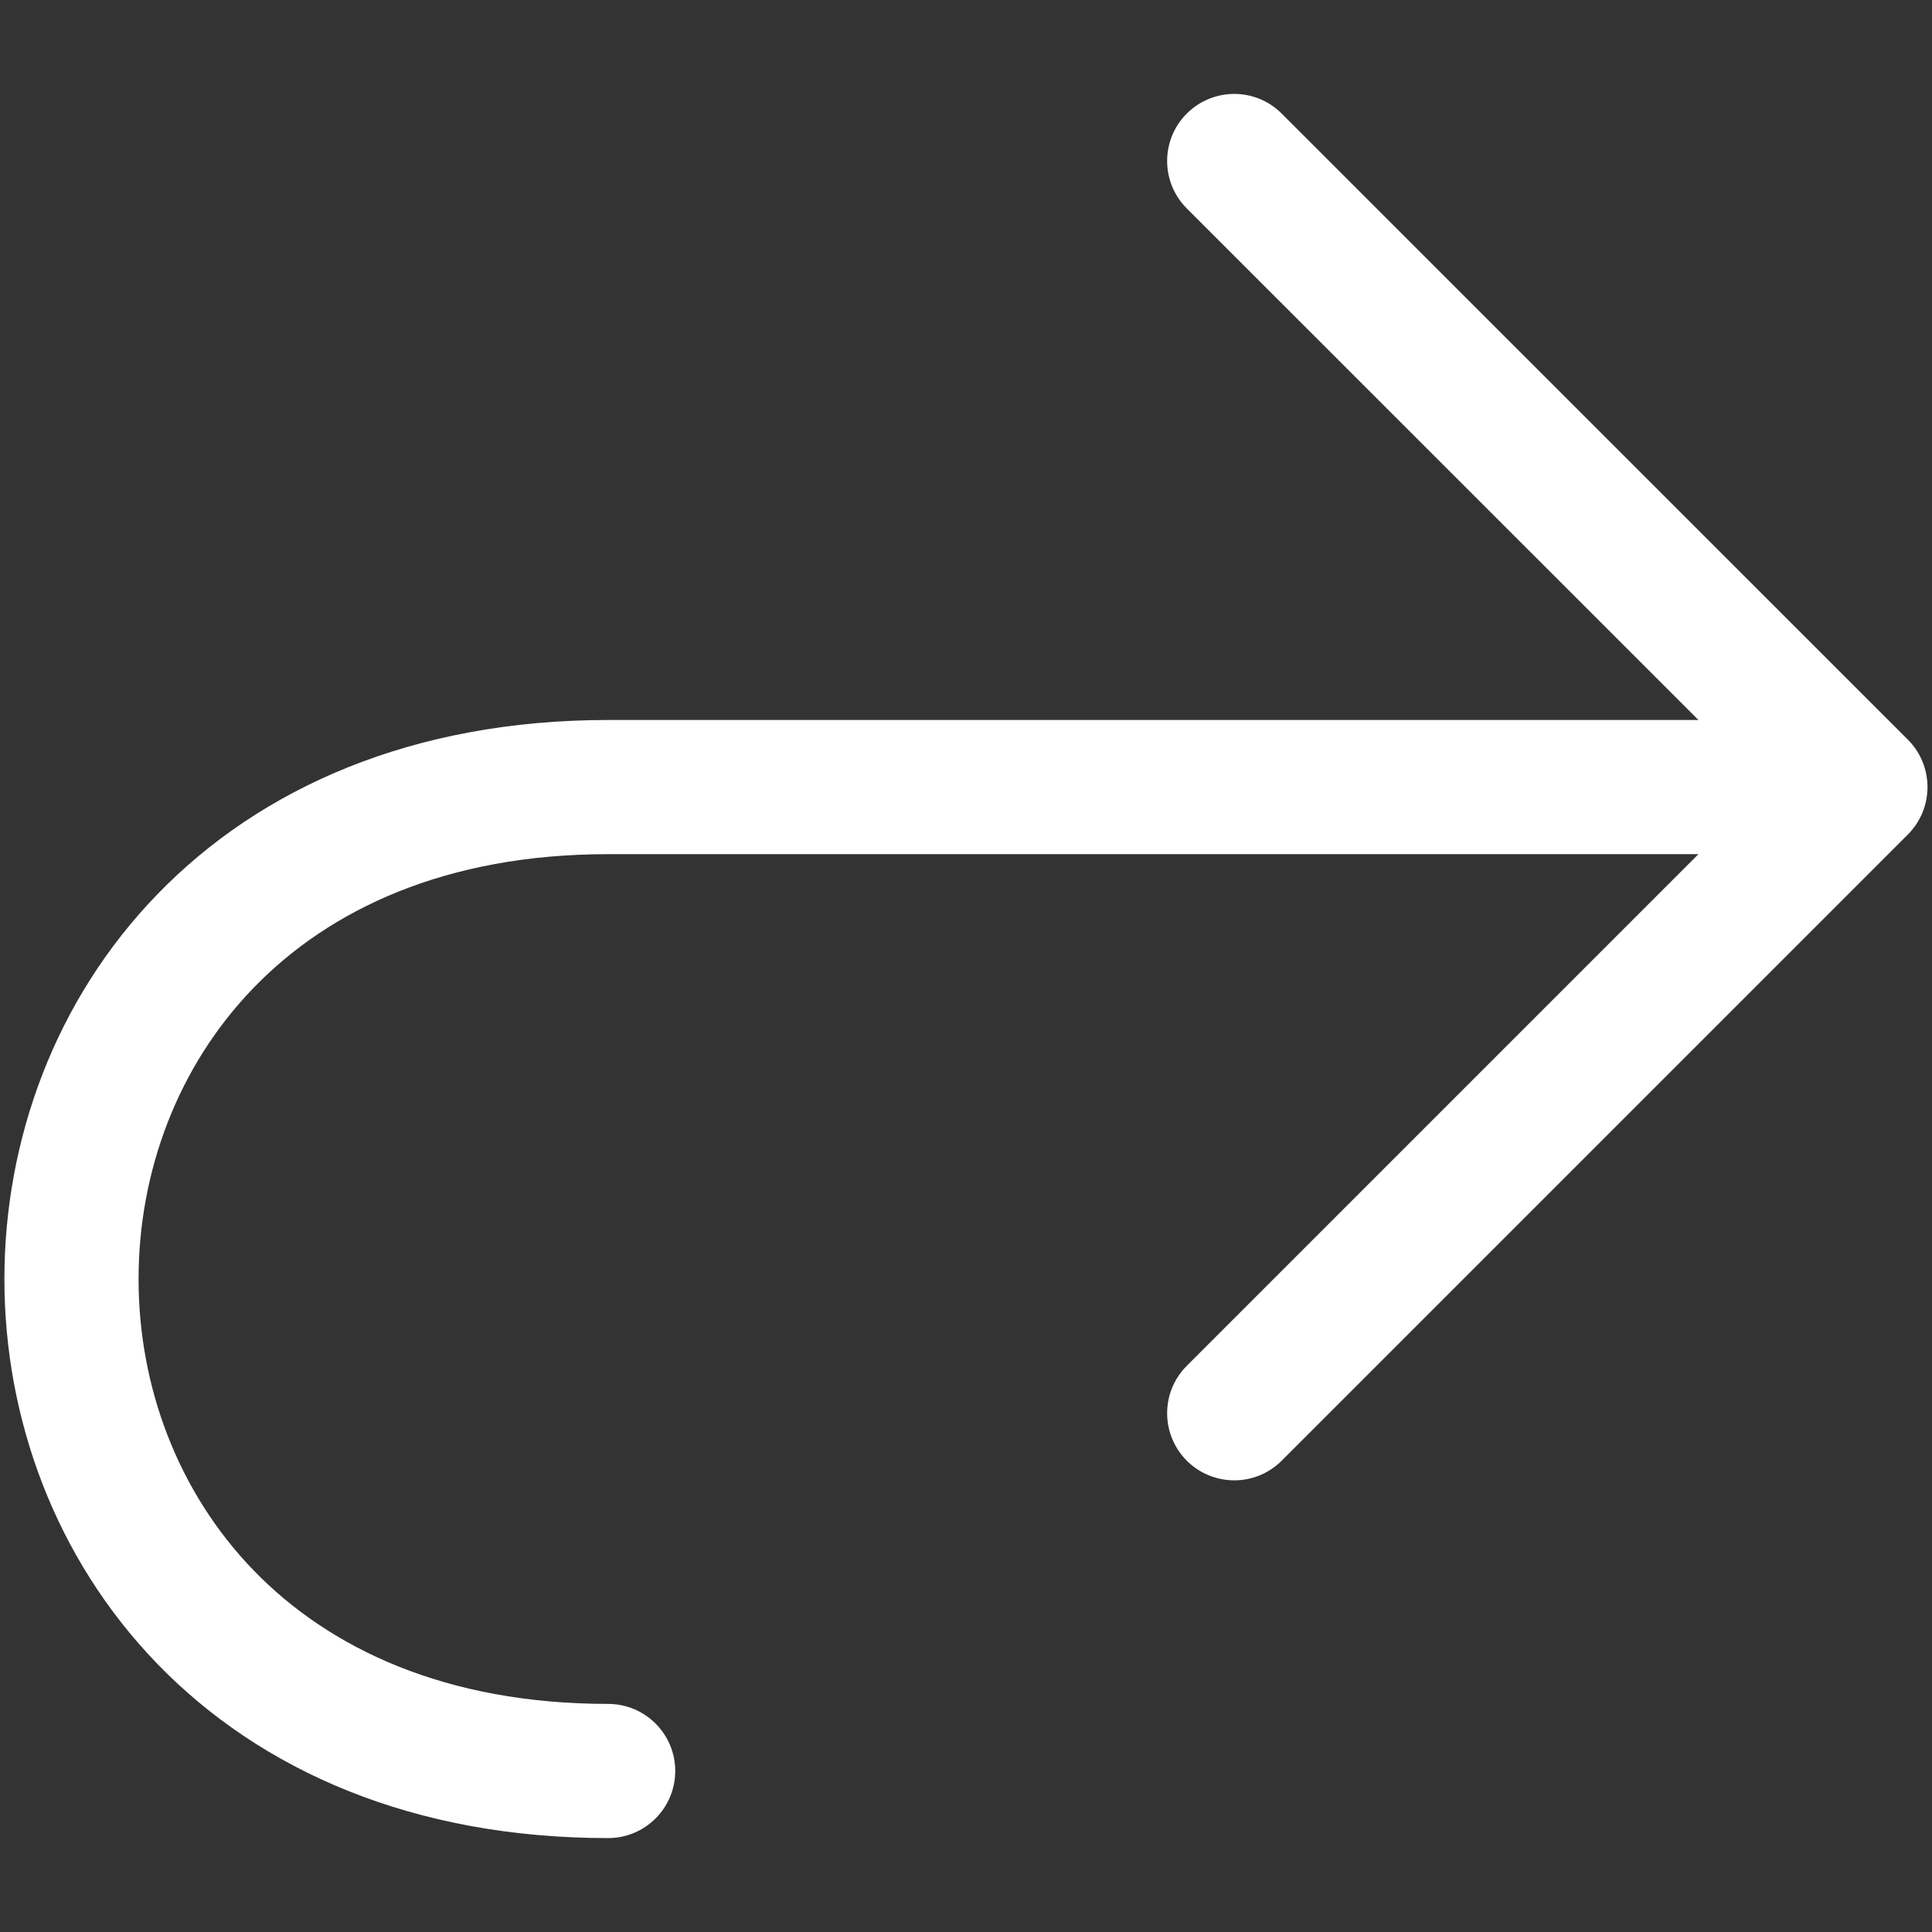 <svg width="18" height="18" viewBox="0 0 18 18" fill="none" xmlns="http://www.w3.org/2000/svg">
<rect x="0" y="0" width="18" height="18" fill="#333333" stroke="none"/>
<path fill-rule="evenodd" clip-rule="evenodd" d="M11.057 1.058C11.302 0.814 11.697 0.814 11.941 1.058L17.775 6.891C18.019 7.135 18.019 7.531 17.775 7.775L11.941 13.609C11.697 13.853 11.302 13.853 11.057 13.609C10.813 13.364 10.813 12.969 11.057 12.725L15.824 7.958H5.666C4.151 7.958 3.069 8.475 2.365 9.201C1.654 9.934 1.291 10.919 1.291 11.917C1.291 12.914 1.654 13.899 2.365 14.633C3.069 15.358 4.151 15.875 5.666 15.875C6.011 15.875 6.291 16.155 6.291 16.5C6.291 16.845 6.011 17.125 5.666 17.125C3.848 17.125 2.43 16.496 1.467 15.503C0.512 14.517 0.041 13.211 0.041 11.917C0.041 10.622 0.512 9.316 1.467 8.331C2.43 7.338 3.848 6.708 5.666 6.708H15.824L11.057 1.942C10.813 1.698 10.813 1.302 11.057 1.058Z" fill="white"/>
</svg>
